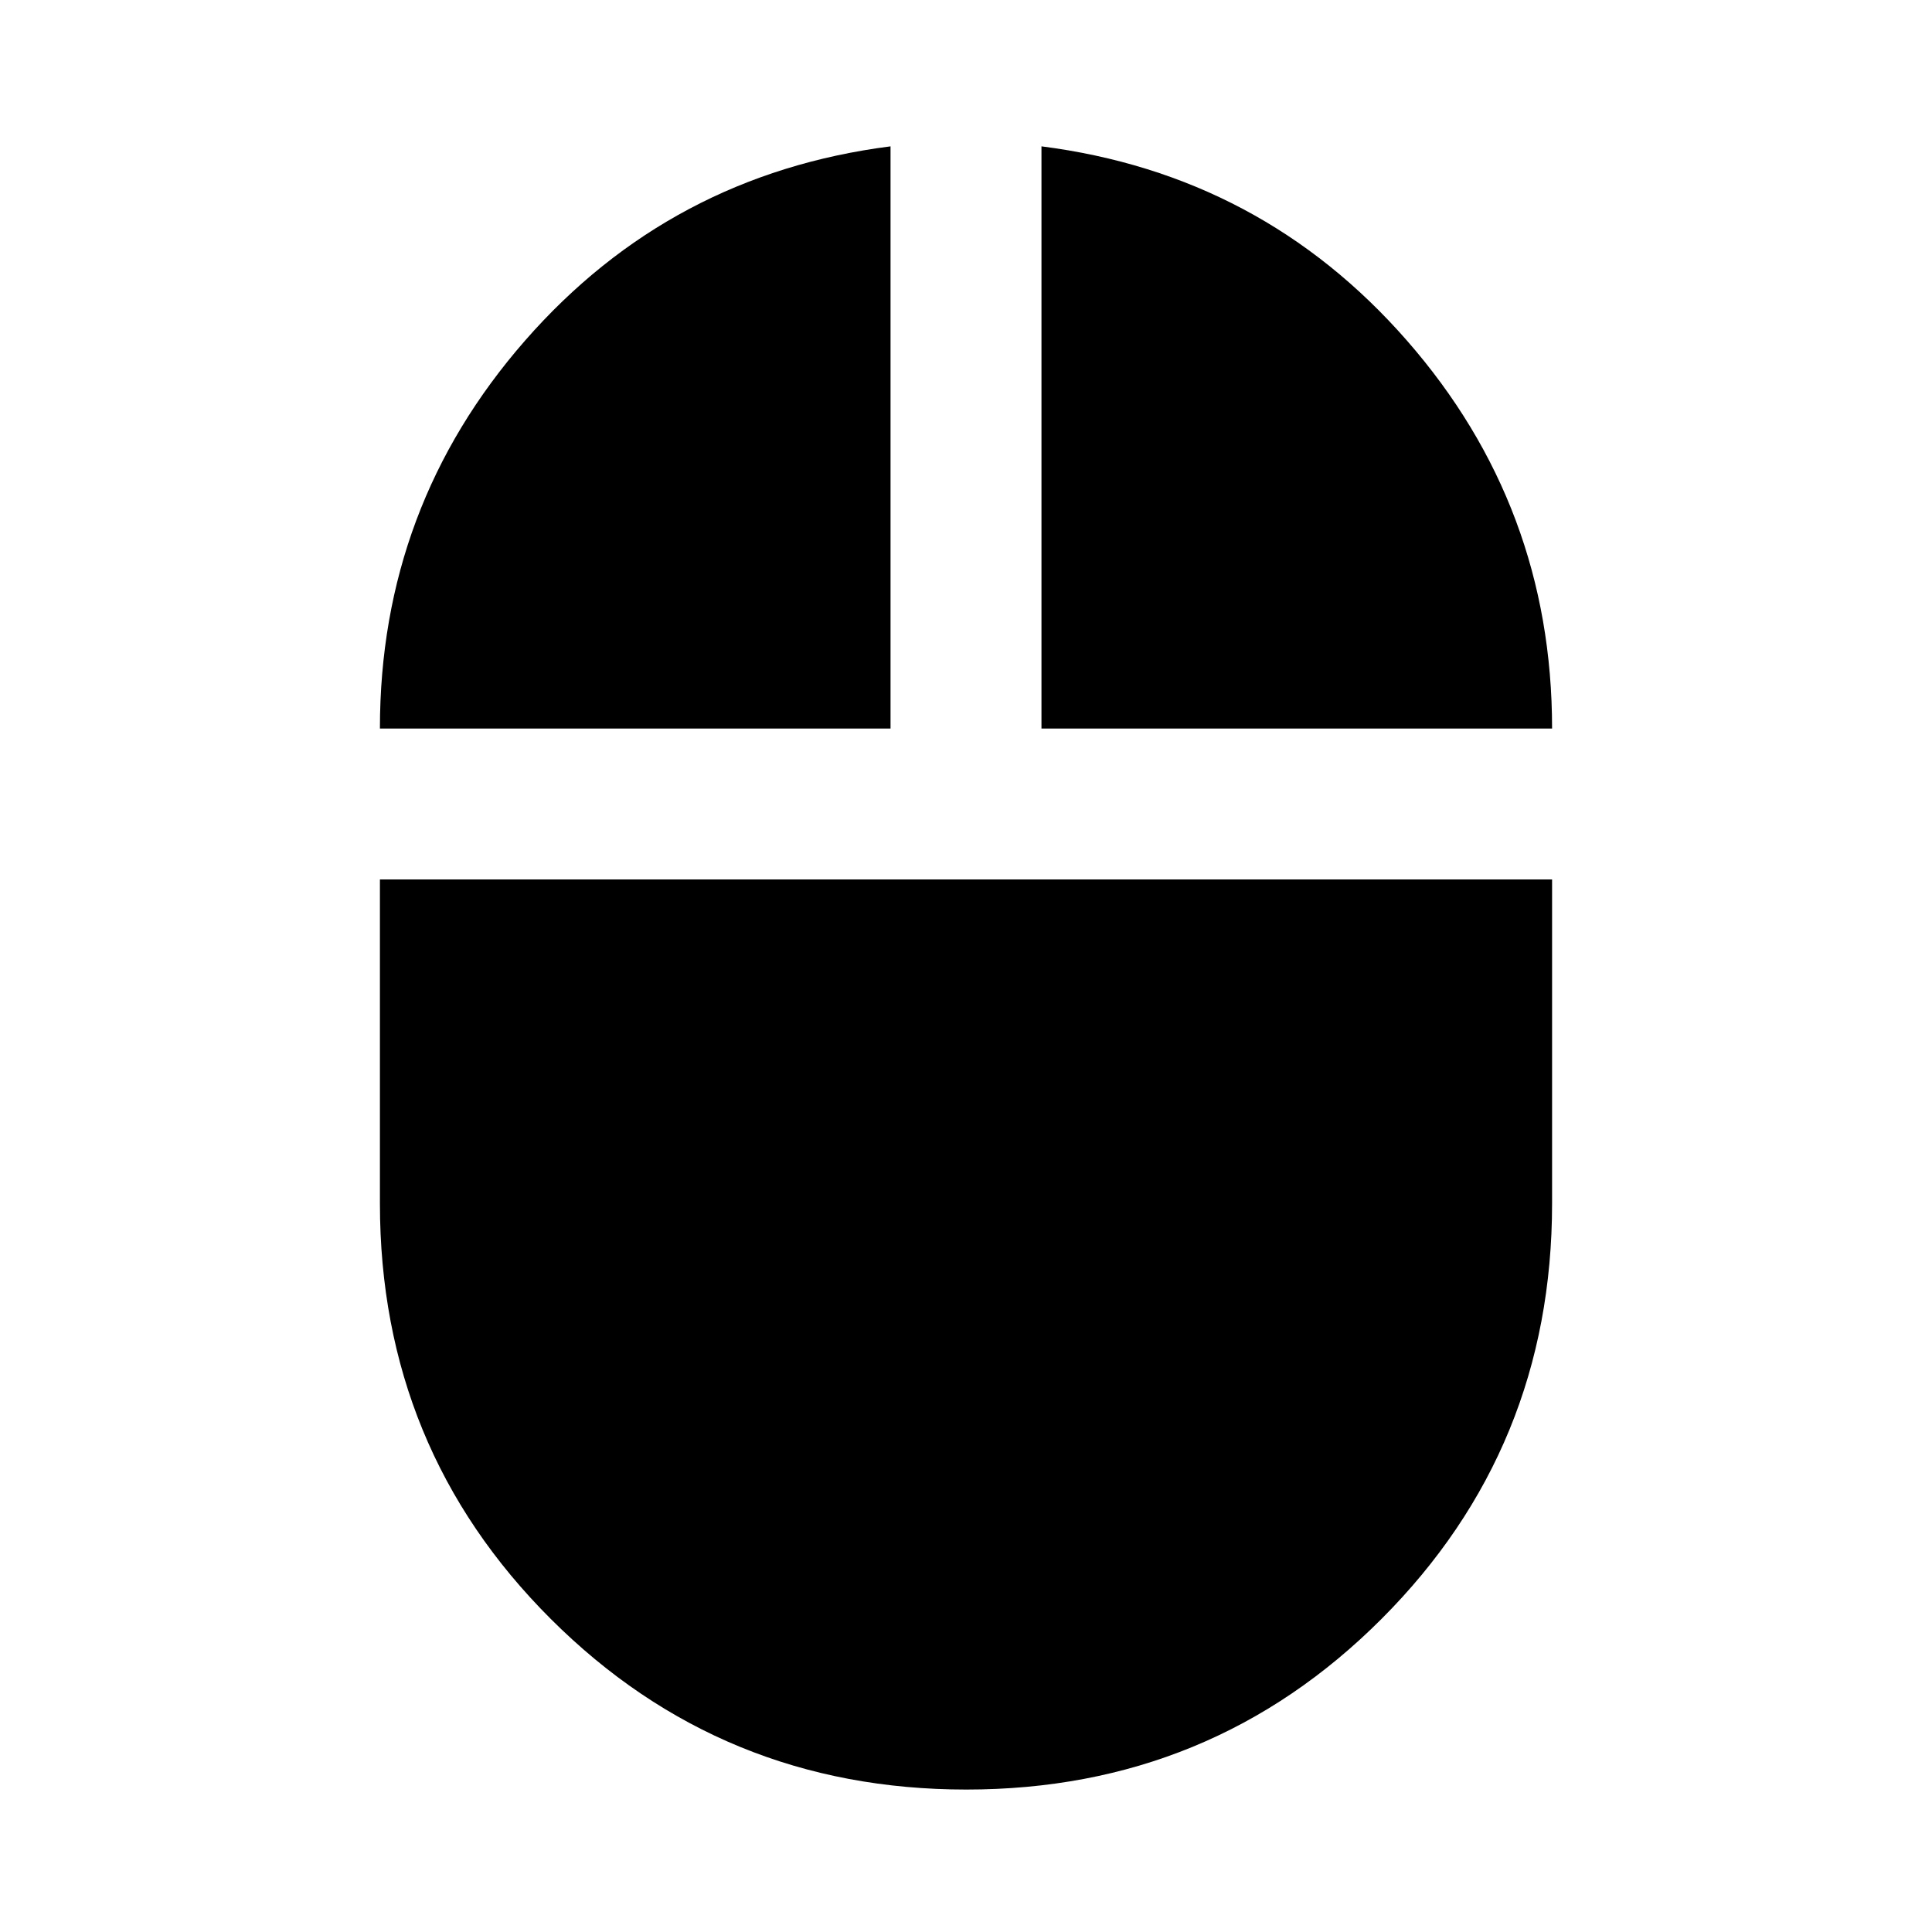 <svg xmlns="http://www.w3.org/2000/svg" height="24" viewBox="0 -960 960 960" width="24"><path d="M480.19-70.78q-121.6 0-206.51-84.77-84.9-84.76-84.9-206.45v-161h582.44v161q0 121.57-84.71 206.39-84.71 84.83-206.32 84.83ZM188.78-598q0-110.31 72.15-192.8 72.16-82.48 181.57-96.48V-598H188.78Zm328.72 0v-289.28q109.41 14 181.57 96.48 72.15 82.48 72.15 192.8H517.5Z"/></svg>